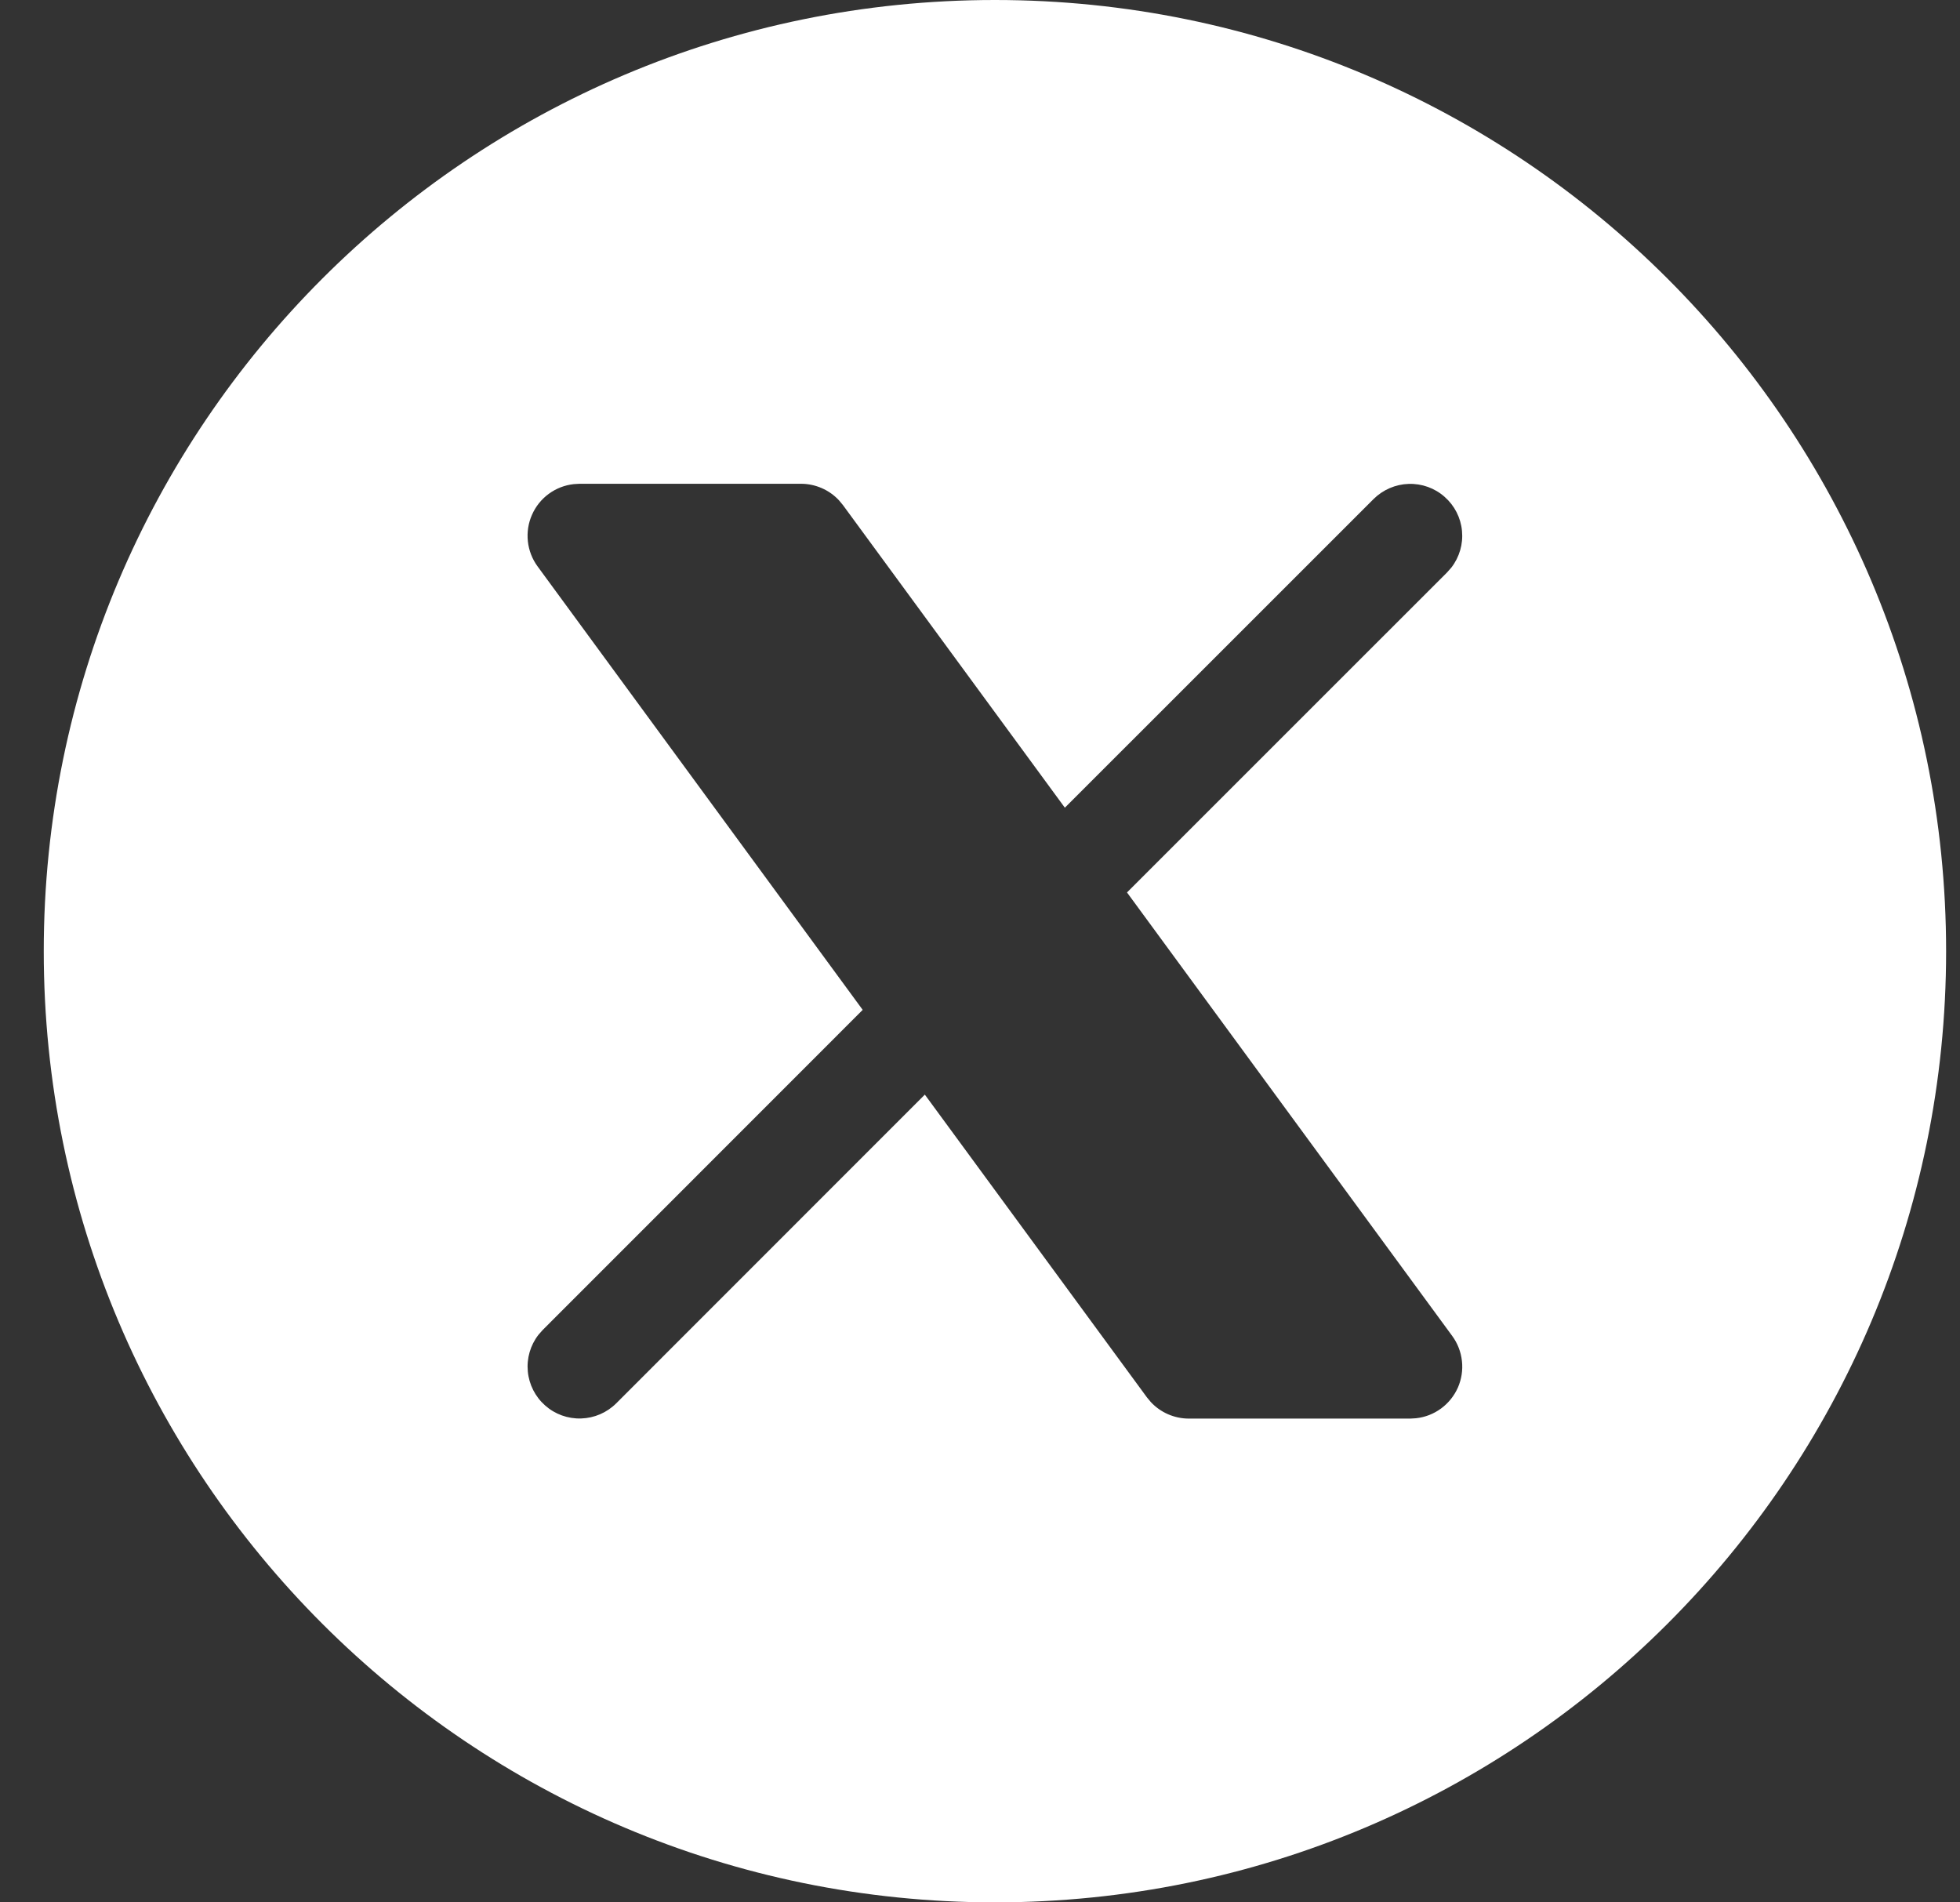 <svg width="34" height="33" viewBox="0 0 34 33" fill="none" xmlns="http://www.w3.org/2000/svg">
<rect x="0" y="0" width="34" height="33" fill="#333333" stroke="none"/>
<path fill-rule="evenodd" clip-rule="evenodd" d="M17.259 33C26.371 33 33.759 25.613 33.759 16.5C33.759 7.387 26.371 0 17.259 0C8.146 0 0.759 7.387 0.759 16.5C0.759 25.613 8.146 33 17.259 33ZM14.254 8.467C14.141 8.418 14.019 8.392 13.896 8.392H10.052L9.953 8.398C9.796 8.415 9.647 8.473 9.519 8.567C9.392 8.66 9.291 8.786 9.228 8.931C9.164 9.075 9.14 9.234 9.157 9.391C9.174 9.548 9.232 9.698 9.326 9.826L14.965 17.518L9.415 23.07L9.34 23.155C9.2 23.336 9.134 23.563 9.156 23.791C9.178 24.019 9.285 24.23 9.457 24.381C9.628 24.533 9.851 24.613 10.08 24.606C10.309 24.599 10.526 24.506 10.689 24.344L16.043 18.988L19.895 24.239L19.964 24.322C20.048 24.412 20.15 24.484 20.263 24.533C20.376 24.582 20.498 24.608 20.622 24.608H24.465L24.564 24.602C24.721 24.585 24.87 24.527 24.998 24.433C25.125 24.34 25.226 24.214 25.29 24.07C25.353 23.925 25.378 23.766 25.36 23.609C25.343 23.452 25.285 23.302 25.192 23.175L19.55 15.481L25.102 9.93L25.177 9.845C25.317 9.664 25.383 9.437 25.361 9.209C25.34 8.981 25.232 8.77 25.06 8.619C24.889 8.467 24.666 8.387 24.437 8.394C24.208 8.401 23.991 8.495 23.828 8.656L18.472 14.011L14.622 8.761L14.553 8.678C14.469 8.588 14.367 8.516 14.254 8.467Z" fill="white"/>
</svg>
